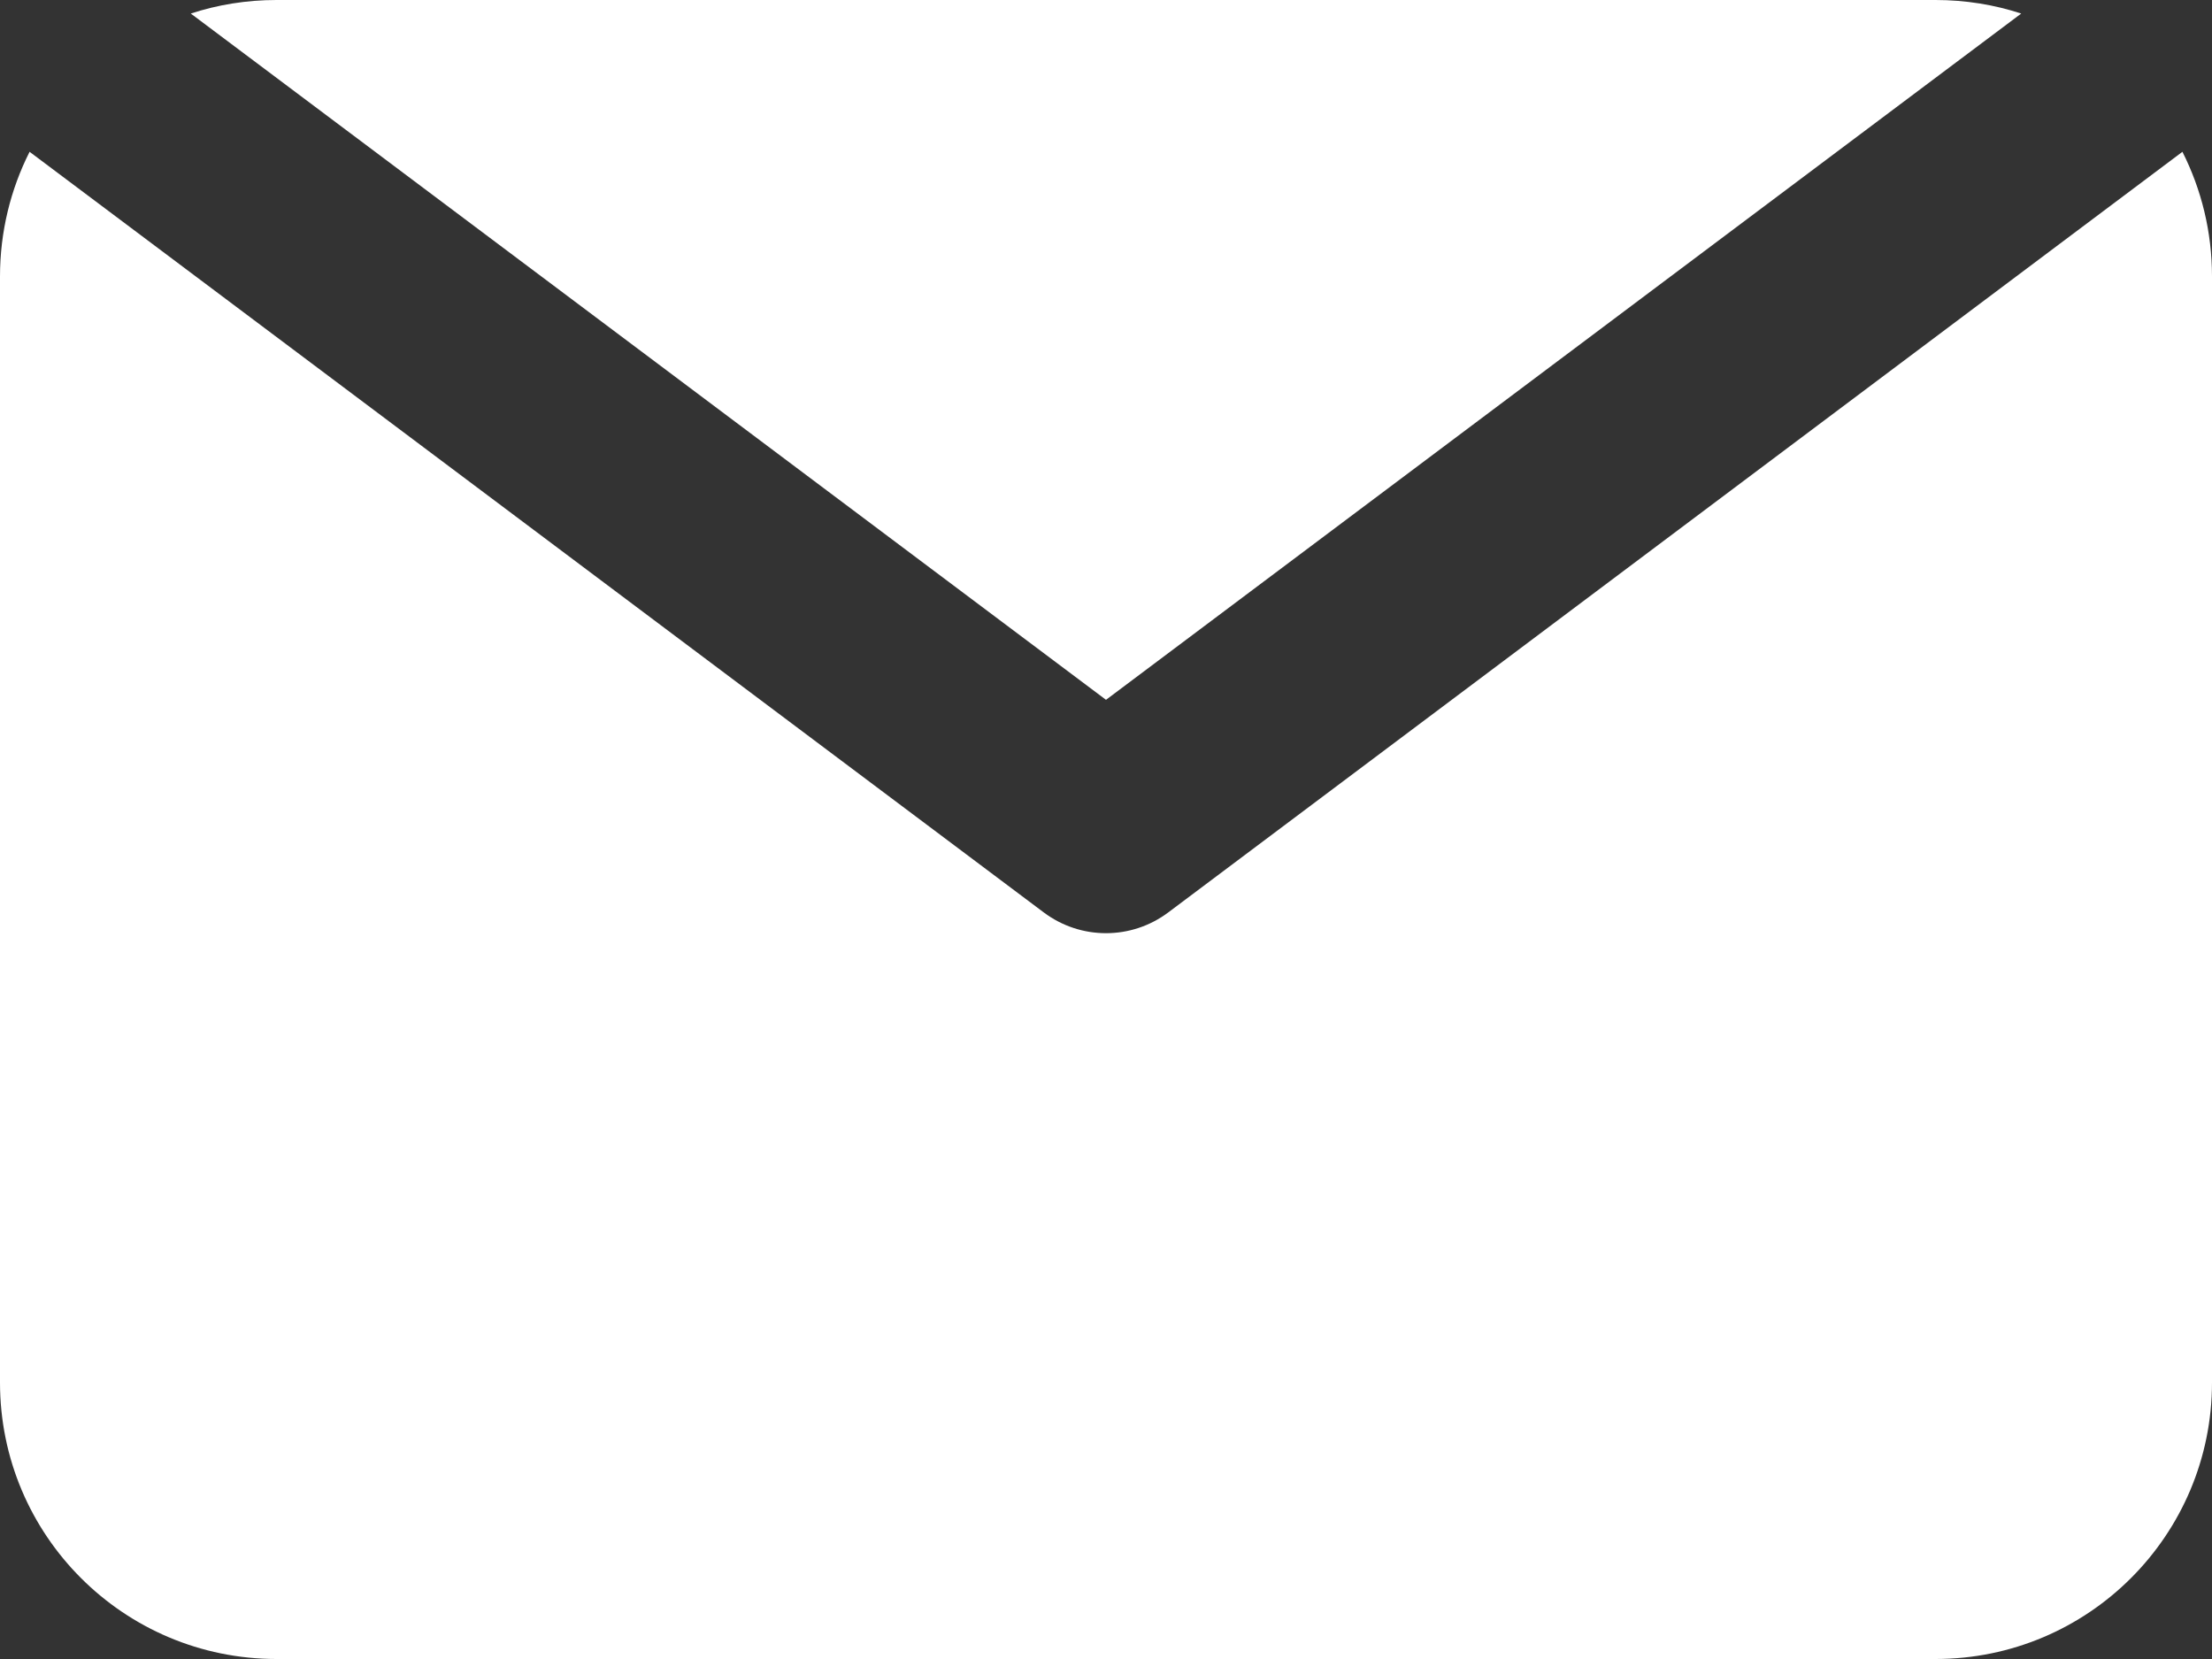 <svg width="16" height="12" viewBox="0 0 16 12" fill="none" xmlns="http://www.w3.org/2000/svg">
<rect x="0" y="0" width="16" height="12" fill="#333333" stroke="none"/>
<path fill-rule="evenodd" clip-rule="evenodd" d="M0.214 1.098C0.077 1.369 0 1.676 0 2V10C0 11.105 0.895 12 2 12H14C15.105 12 16 11.105 16 10V2C16 1.676 15.923 1.369 15.786 1.098L8.45 6.6C8.183 6.8 7.817 6.8 7.55 6.6L0.214 1.098ZM14.62 0.098C14.425 0.034 14.216 0 14 0H2C1.784 0 1.575 0.034 1.38 0.098L8 5.062L14.62 0.098Z" fill="white"/>
</svg>
